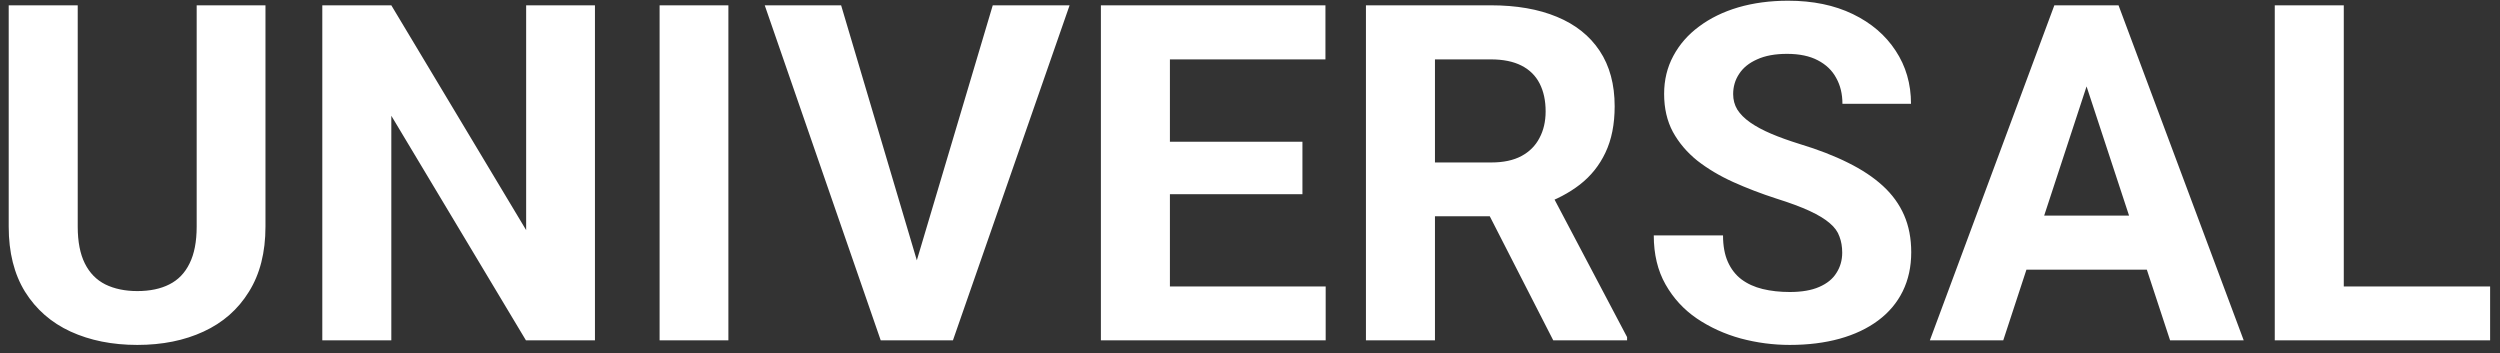 <svg width="191" height="27" viewBox="0 0 191 27" fill="none" xmlns="http://www.w3.org/2000/svg">
<rect x="0" y="0" width="191" height="27" fill="#333333" stroke="none"/>
<path d="M15.026 0.406H20.282V17.316C20.282 19.285 19.86 20.943 19.016 22.291C18.184 23.639 17.03 24.652 15.553 25.332C14.088 26.012 12.401 26.352 10.491 26.352C8.581 26.352 6.881 26.012 5.393 25.332C3.917 24.652 2.756 23.639 1.913 22.291C1.081 20.943 0.665 19.285 0.665 17.316V0.406H5.938V17.316C5.938 18.465 6.12 19.402 6.483 20.129C6.846 20.855 7.368 21.389 8.047 21.729C8.739 22.068 9.553 22.238 10.491 22.238C11.452 22.238 12.266 22.068 12.934 21.729C13.614 21.389 14.129 20.855 14.481 20.129C14.844 19.402 15.026 18.465 15.026 17.316V0.406ZM45.454 0.406V26H40.18L29.897 8.844V26H24.624V0.406H29.897L40.198 17.58V0.406H45.454ZM55.649 0.406V26H50.393V0.406H55.649ZM69.817 20.656L75.846 0.406H81.717L72.805 26H68.938L69.817 20.656ZM64.262 0.406L70.274 20.656L71.188 26H67.286L58.426 0.406H64.262ZM101.282 21.887V26H87.659V21.887H101.282ZM89.381 0.406V26H84.108V0.406H89.381ZM99.506 10.83V14.838H87.659V10.83H99.506ZM101.264 0.406V4.537H87.659V0.406H101.264ZM104.358 0.406H113.903C115.86 0.406 117.542 0.699 118.948 1.285C120.366 1.871 121.456 2.738 122.217 3.887C122.979 5.035 123.36 6.447 123.36 8.123C123.36 9.494 123.126 10.672 122.657 11.656C122.2 12.629 121.549 13.443 120.706 14.1C119.874 14.744 118.895 15.26 117.77 15.646L116.1 16.525H107.803L107.768 12.412H113.938C114.864 12.412 115.631 12.248 116.241 11.92C116.85 11.592 117.307 11.135 117.612 10.549C117.928 9.963 118.086 9.283 118.086 8.51C118.086 7.689 117.934 6.98 117.629 6.383C117.325 5.785 116.862 5.328 116.241 5.012C115.62 4.695 114.84 4.537 113.903 4.537H109.631V26H104.358V0.406ZM118.667 26L112.831 14.592L118.403 14.557L124.309 25.754V26H118.667ZM140.745 19.303C140.745 18.846 140.674 18.436 140.534 18.072C140.405 17.697 140.159 17.357 139.795 17.053C139.432 16.736 138.922 16.426 138.266 16.121C137.61 15.816 136.76 15.5 135.717 15.172C134.557 14.797 133.456 14.375 132.413 13.906C131.381 13.438 130.467 12.893 129.67 12.271C128.885 11.639 128.264 10.906 127.807 10.074C127.362 9.242 127.139 8.275 127.139 7.174C127.139 6.107 127.374 5.141 127.842 4.273C128.311 3.395 128.967 2.645 129.811 2.023C130.655 1.391 131.651 0.904 132.799 0.564C133.96 0.225 135.231 0.055 136.614 0.055C138.501 0.055 140.147 0.395 141.553 1.074C142.96 1.754 144.049 2.686 144.823 3.869C145.608 5.053 146.001 6.406 146.001 7.93H140.762C140.762 7.18 140.604 6.523 140.288 5.961C139.983 5.387 139.514 4.936 138.881 4.607C138.26 4.279 137.475 4.115 136.526 4.115C135.612 4.115 134.85 4.256 134.241 4.537C133.631 4.807 133.174 5.176 132.87 5.645C132.565 6.102 132.413 6.617 132.413 7.191C132.413 7.625 132.518 8.018 132.729 8.369C132.952 8.721 133.28 9.049 133.713 9.354C134.147 9.658 134.68 9.945 135.313 10.215C135.946 10.484 136.678 10.748 137.51 11.006C138.905 11.428 140.129 11.902 141.184 12.43C142.251 12.957 143.141 13.549 143.856 14.205C144.571 14.861 145.11 15.605 145.473 16.438C145.836 17.27 146.018 18.213 146.018 19.268C146.018 20.381 145.801 21.377 145.368 22.256C144.934 23.135 144.307 23.879 143.487 24.488C142.667 25.098 141.688 25.561 140.551 25.877C139.415 26.193 138.143 26.352 136.737 26.352C135.471 26.352 134.223 26.188 132.993 25.859C131.762 25.52 130.643 25.01 129.635 24.33C128.639 23.65 127.842 22.783 127.245 21.729C126.647 20.674 126.348 19.426 126.348 17.984H131.639C131.639 18.781 131.762 19.455 132.008 20.006C132.254 20.557 132.6 21.002 133.045 21.342C133.502 21.682 134.042 21.928 134.663 22.08C135.295 22.232 135.987 22.309 136.737 22.309C137.651 22.309 138.401 22.18 138.987 21.922C139.585 21.664 140.024 21.307 140.305 20.85C140.598 20.393 140.745 19.877 140.745 19.303ZM160.01 4.783L153.049 26H147.442L156.952 0.406H160.52L160.01 4.783ZM165.794 26L158.815 4.783L158.252 0.406H161.856L171.419 26H165.794ZM165.477 16.473V20.604H151.96V16.473H165.477ZM190.245 21.887V26H177.36V21.887H190.245ZM179.065 0.406V26H173.792V0.406H179.065Z" fill="white"/>
</svg>
